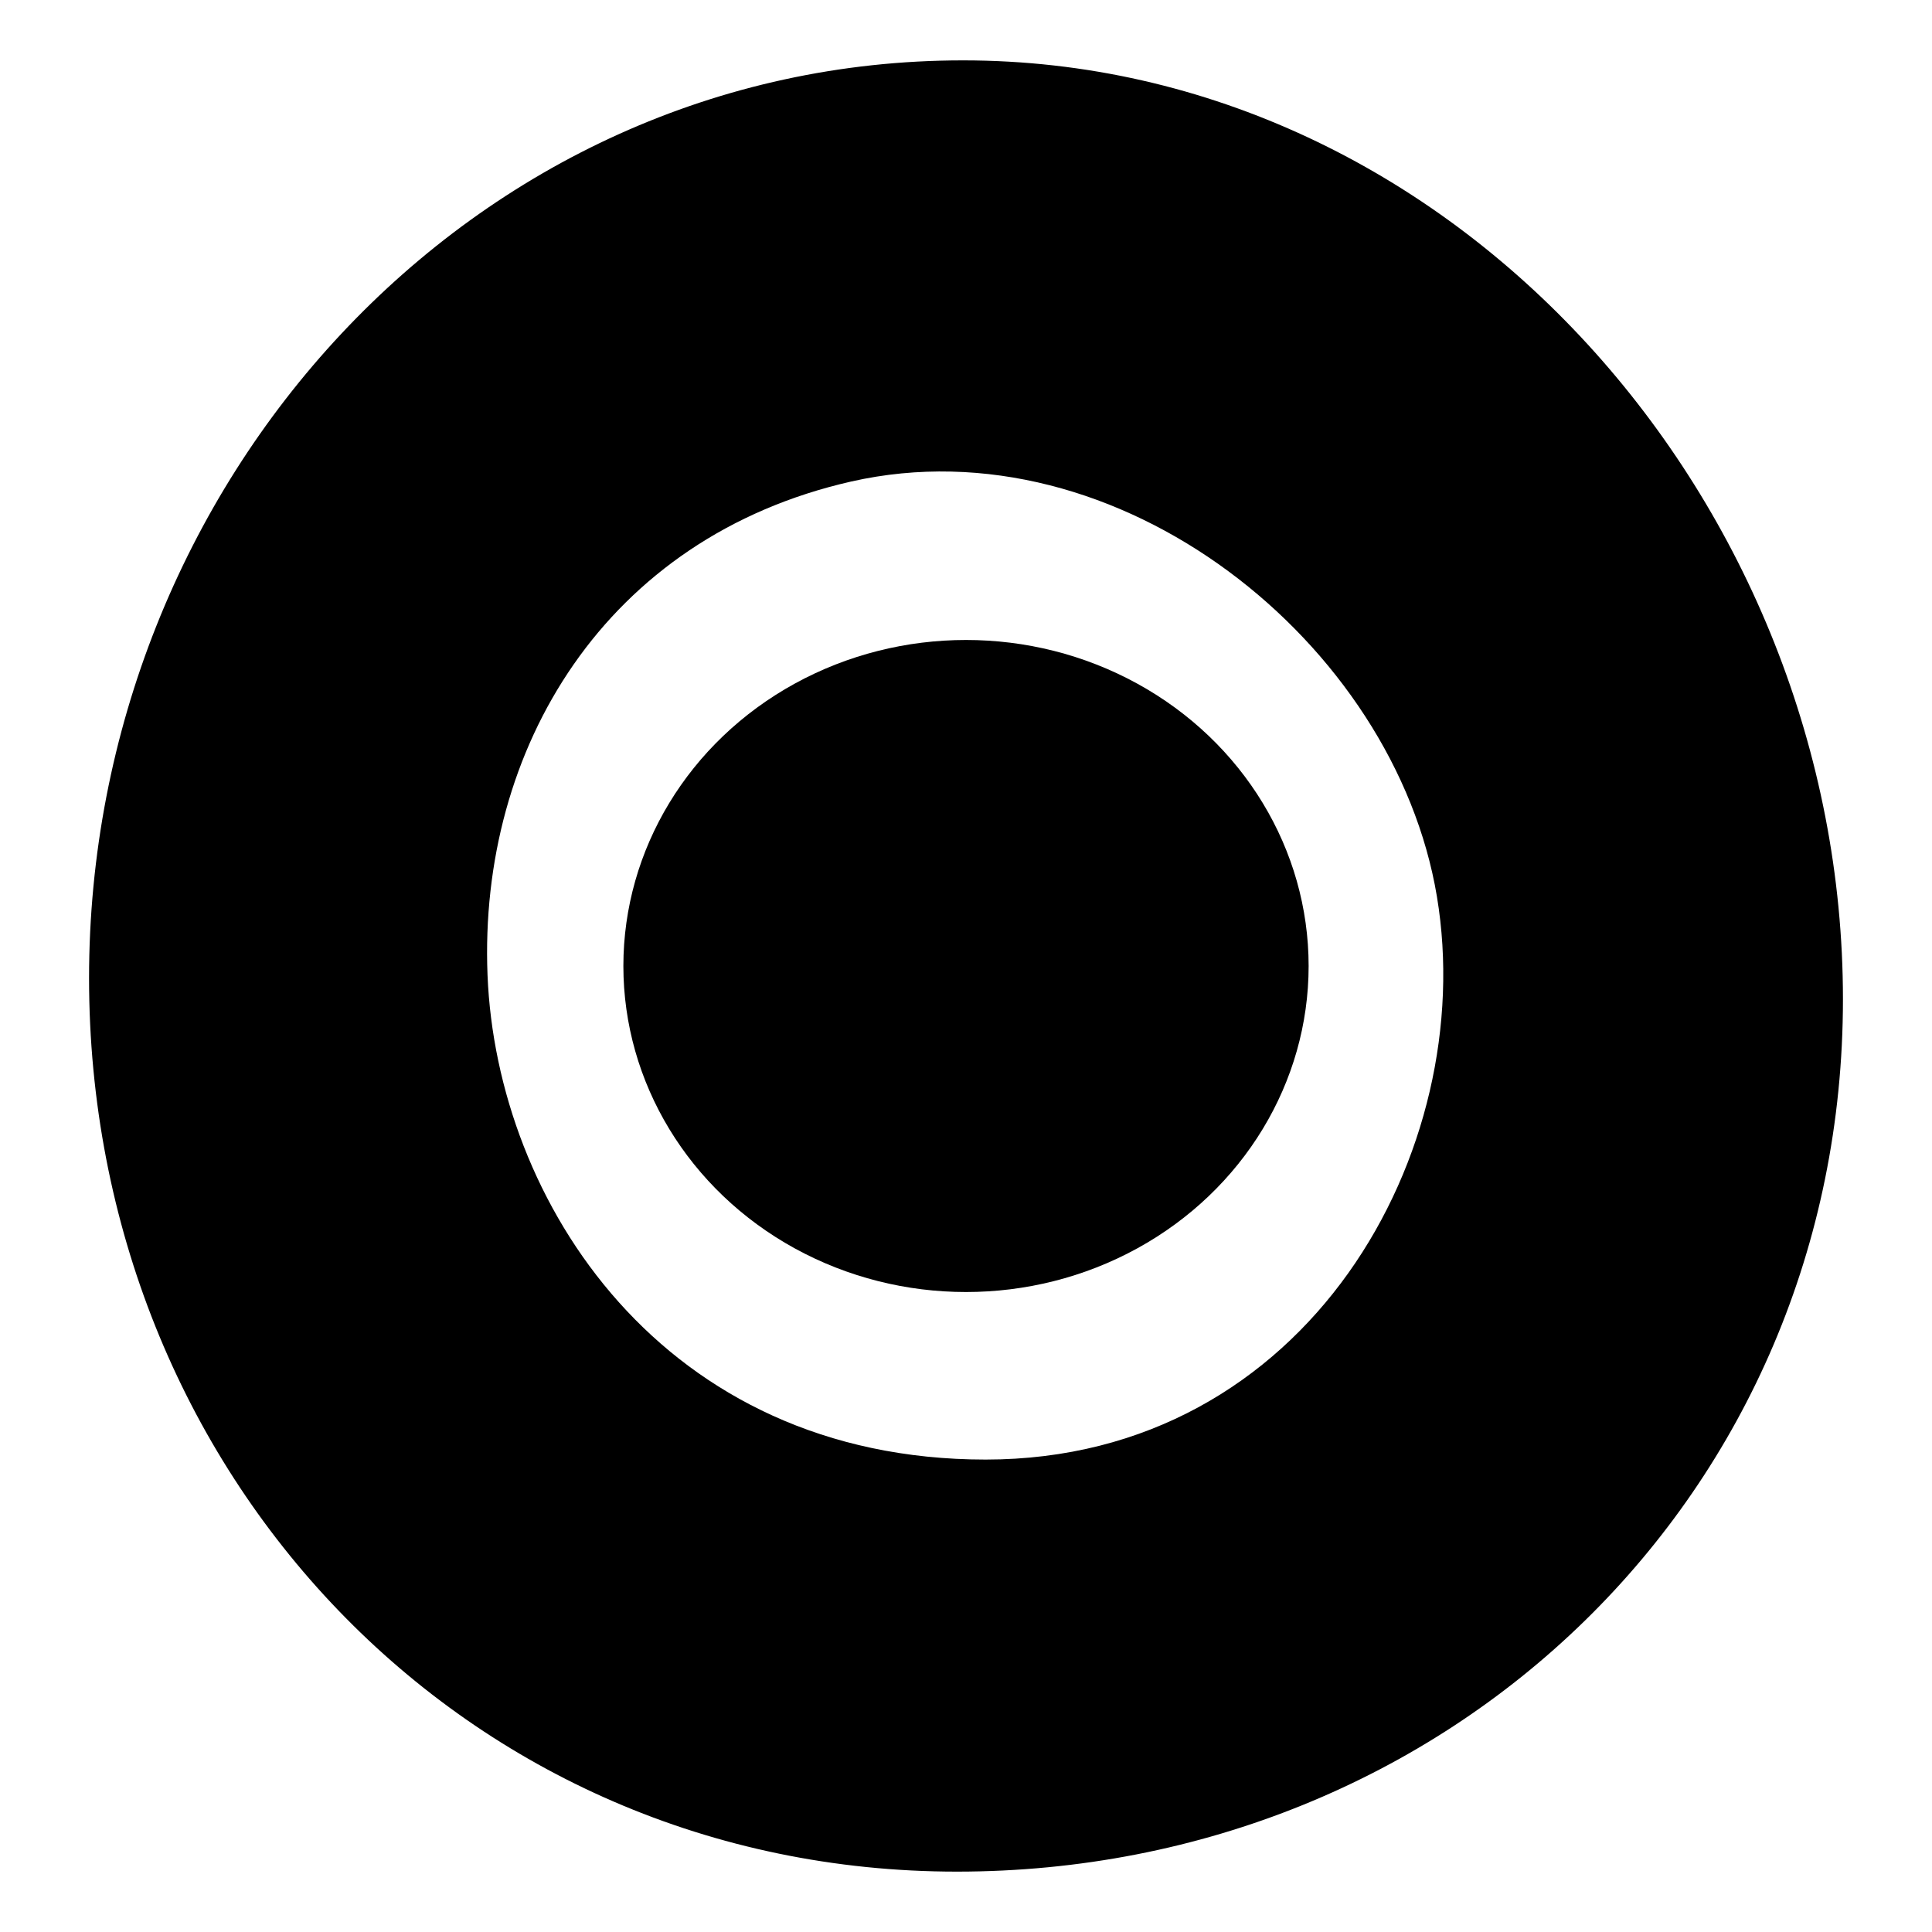 <svg width="128" height="128" xmlns="http://www.w3.org/2000/svg">
  <g>
    <path d="M63.8,4C31.2,4,5.9,32,5.9,64.8S30.8,124,63.4,124c32.6,0,58.7-25,58.7-57.8C122.1,33.4,96.4,4,63.8,4z M65.3,96.7c-21.4,0-32.4-17.1-33-32.1c-0.6-15,7.8-29,24.1-32.7c17.7-4,36,10.7,38.8,27.5C98,76.2,86.7,96.7,65.3,96.7z"/>
    <ellipse cx="64" cy="64" rx="22.7" ry="21.6"/>
  </g>
</svg>